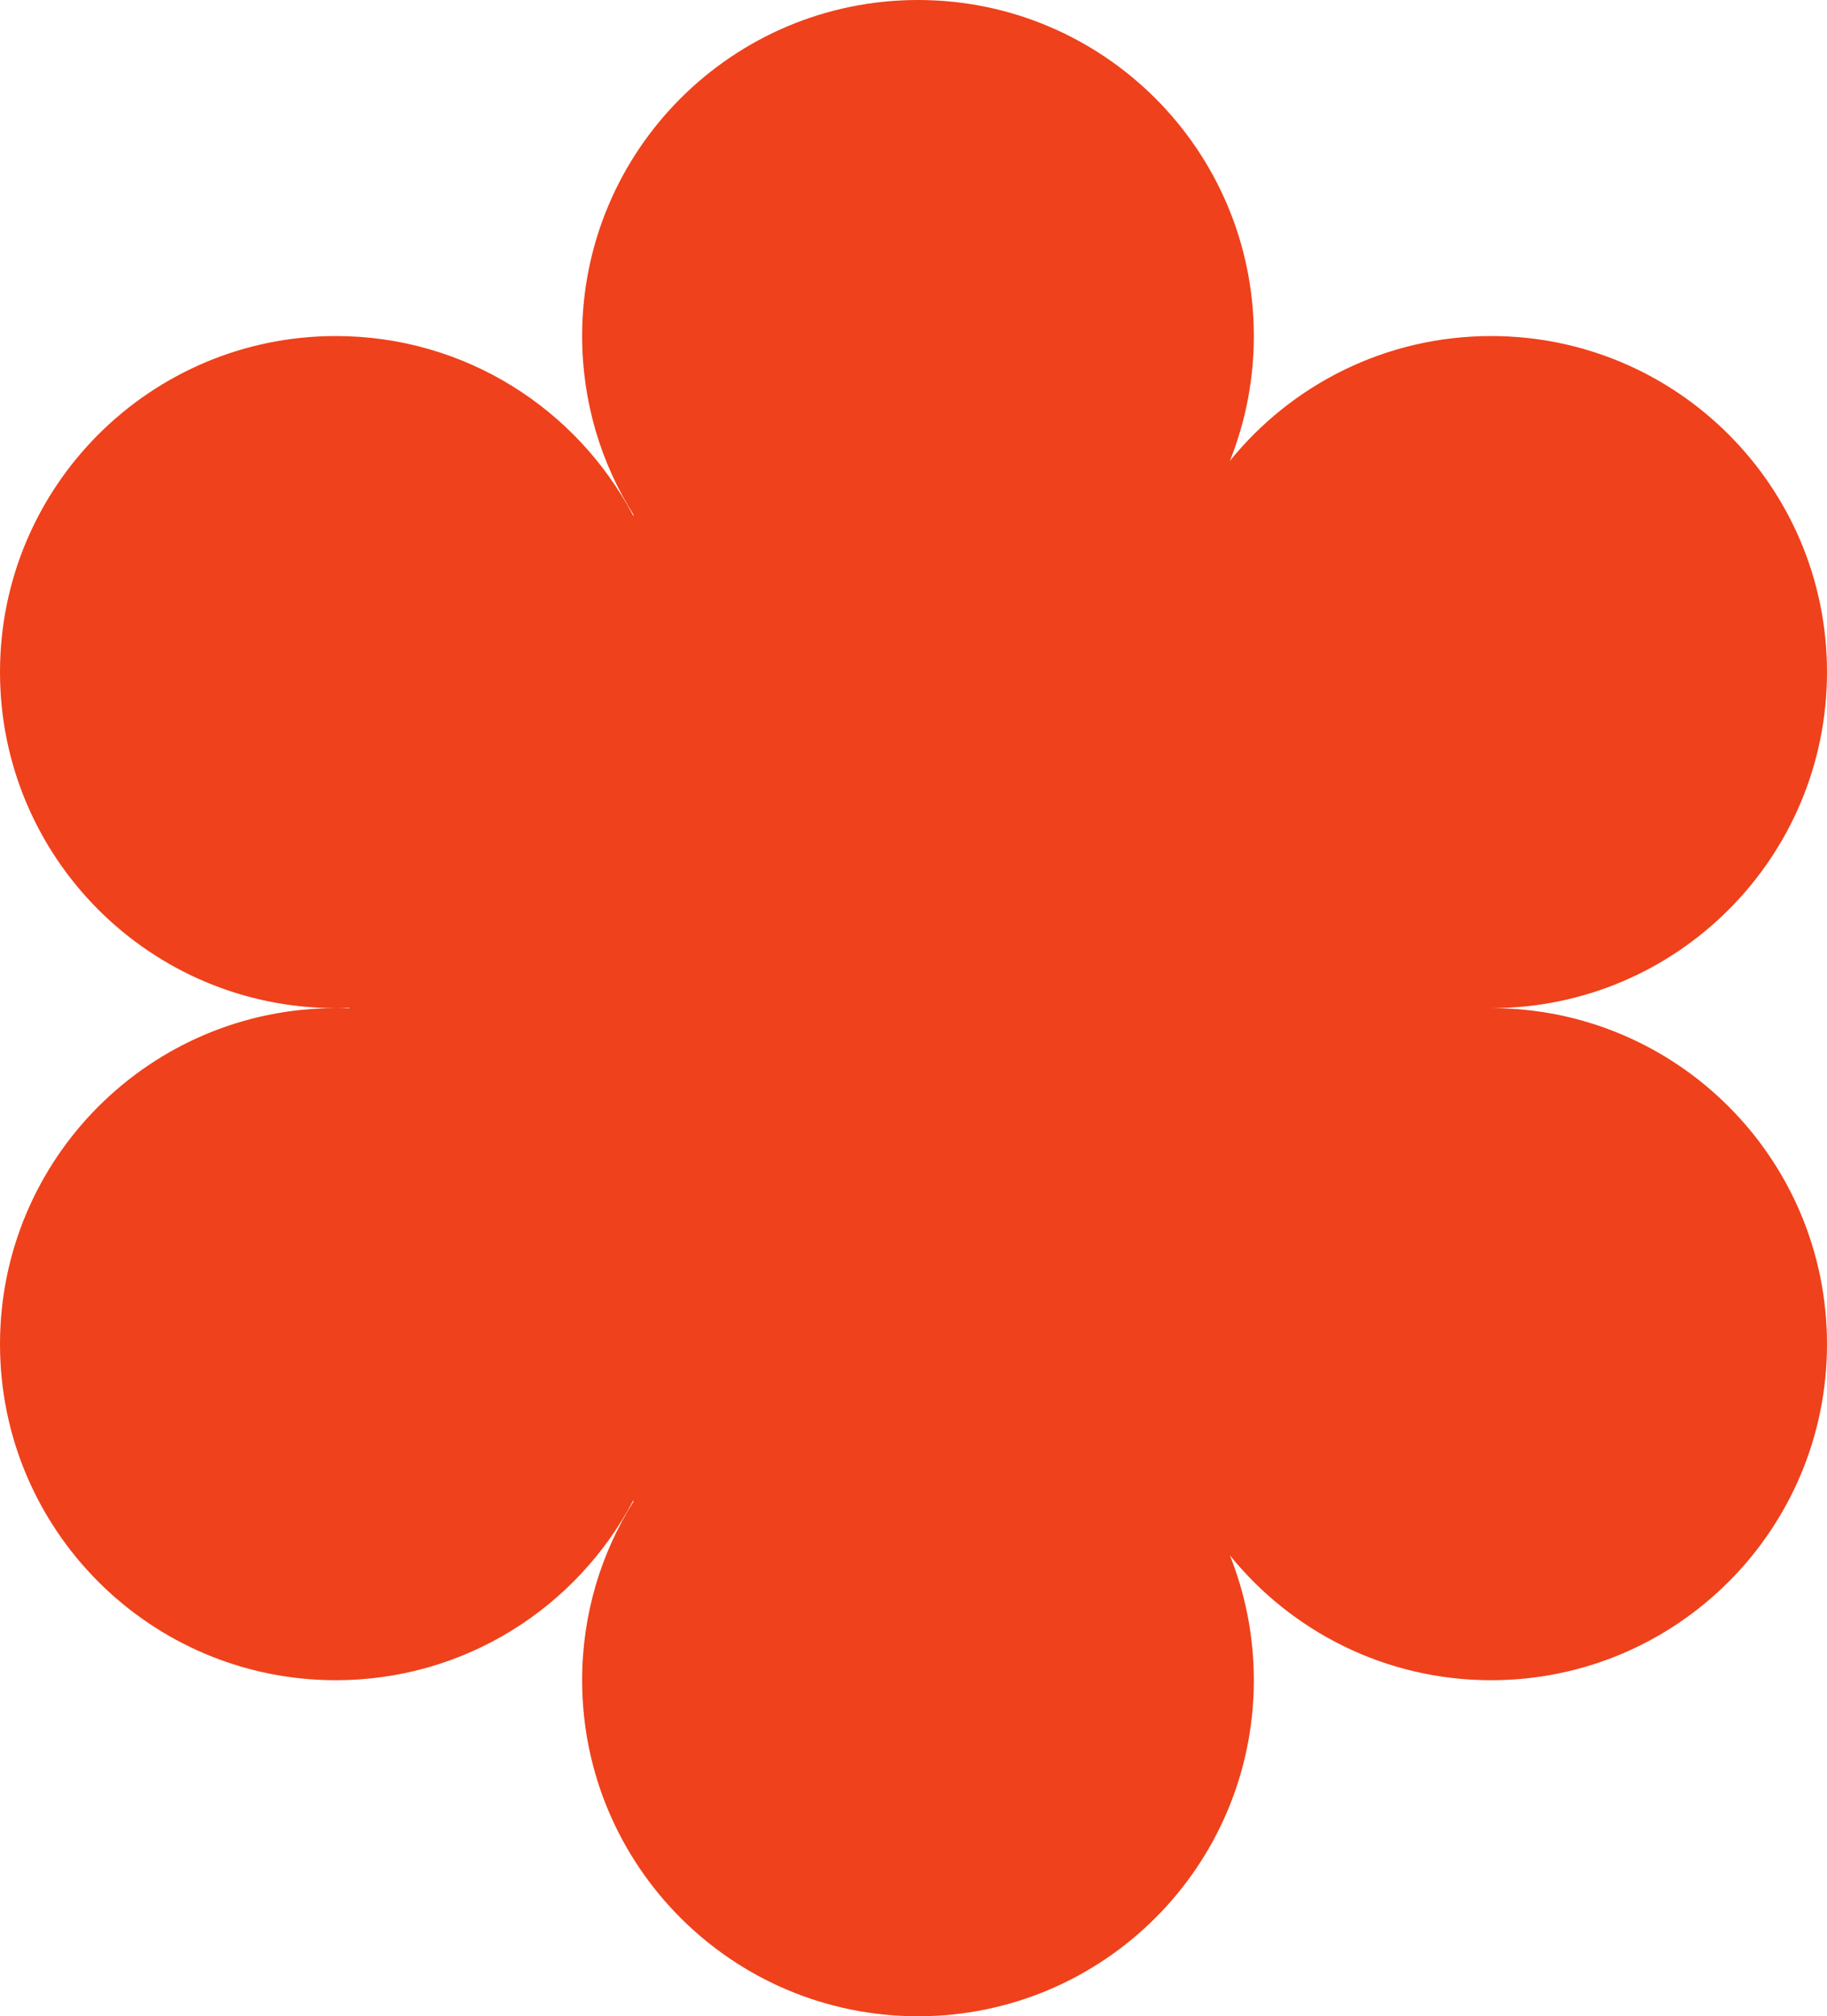 <svg width="408" height="450" viewBox="0 0 408 450" fill="none" xmlns="http://www.w3.org/2000/svg">
<path fill-rule="evenodd" clip-rule="evenodd" d="M274.647 102.88C278.1 94.261 280 84.853 280 75C280 33.579 246.421 0 205 0C163.579 0 130 33.579 130 75C130 89.695 134.226 103.402 141.529 114.974L141.381 115.059C128.816 91.238 103.804 75 75 75C33.579 75 0 108.579 0 150C0 191.421 33.579 225 75 225C33.579 225 0 258.579 0 300C0 341.421 33.579 375 75 375C103.804 375 128.816 358.762 141.381 334.941L141.529 335.026C134.226 346.598 130 360.305 130 375C130 416.421 163.579 450 205 450C246.421 450 280 416.421 280 375C280 365.147 278.1 355.739 274.647 347.12C288.396 364.126 309.428 375 333 375C374.421 375 408 341.421 408 300C408 258.579 374.421 225 333 225C374.421 225 408 191.421 408 150C408 108.579 374.421 75 333 75C309.428 75 288.396 85.874 274.647 102.88ZM332 224.993C332.333 224.998 332.666 225 333 225C332.666 225 332.333 225.002 332 225.007V225C332 224.998 332 224.996 332 224.993ZM75 225C75.544 225 76.088 224.994 76.63 224.983C77.087 224.973 77.544 224.959 78 224.941V225V225.059C77.005 225.02 76.005 225 75 225Z" fill="#EF411B"/>
</svg>
